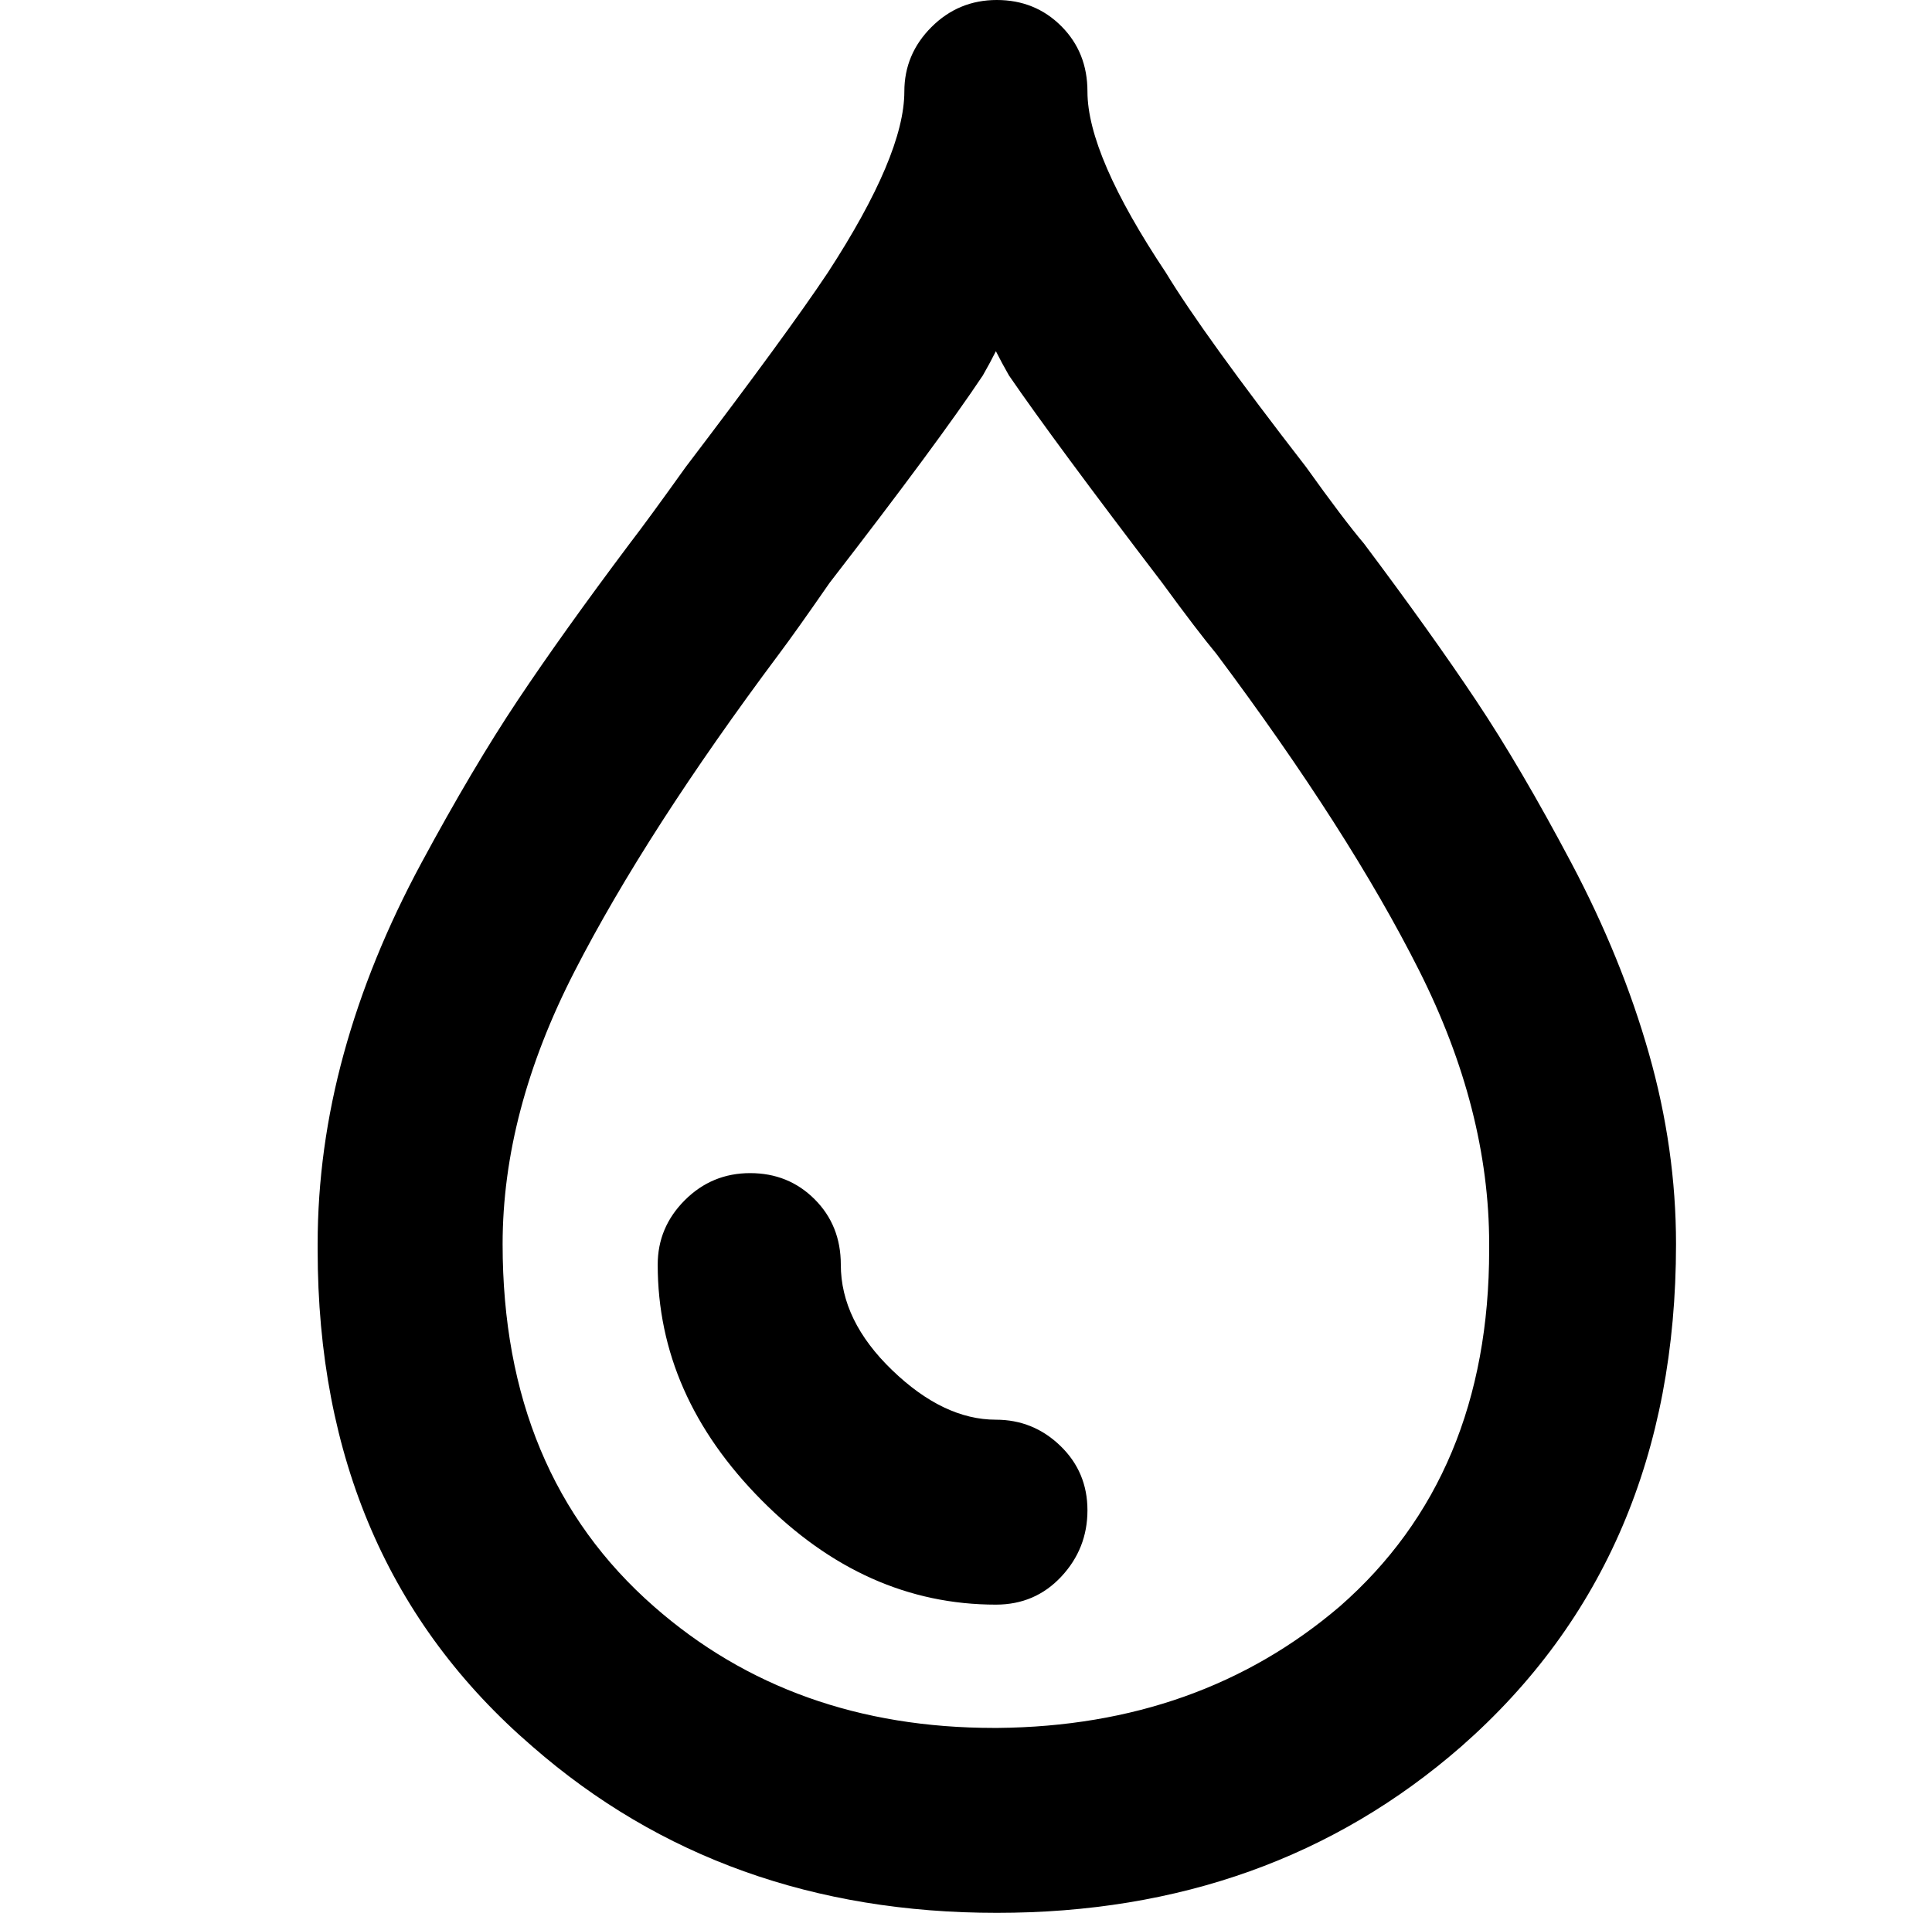 <?xml version="1.0" standalone="no"?>
<!DOCTYPE svg PUBLIC "-//W3C//DTD SVG 1.1//EN" "http://www.w3.org/Graphics/SVG/1.1/DTD/svg11.dtd" >
<svg xmlns="http://www.w3.org/2000/svg" xmlns:xlink="http://www.w3.org/1999/xlink" version="1.1" viewBox="-10 0 1034 1024">
   <path fill="currentColor"
d="M523.5 0q20.5 0 34.5 14t14 35q0 34 42 97q20 33 75 104q20 28 31 41q36 48 60 84t51 87t41.5 102t14.5 102q0 168 -115 269q-102 89 -248.5 89t-248.5 -89q-115 -99 -115 -266v-3q0 -51 14 -102t41.5 -102t51.5 -87t60 -84q10 -13 30 -41q54 -71 76 -104q41 -63 41 -97
q0 -20 14.5 -34.5t35 -14.5zM523 188q-3 6 -7 13q-24 36 -82 111q-18 26 -27 38q-71 95 -109.5 170t-38.5 146q0 123 81 194q74 65 182 65h2q108 -1 183 -65q80 -70 80 -191v-3q0 -72 -37.5 -146.5t-108.5 -169.5q-10 -12 -29 -38q-58 -76 -82 -111q-4 -7 -7 -13zM391.5 628
q20.5 0 34.5 14t14 35q0 30 27.5 56.5t55.5 26.5q20 0 34.5 14t14.5 34.5t-14 35.5t-35 15q-70 0 -125.5 -56t-55.5 -126q0 -20 14.5 -34.5t35 -14.5z" />
</svg>
